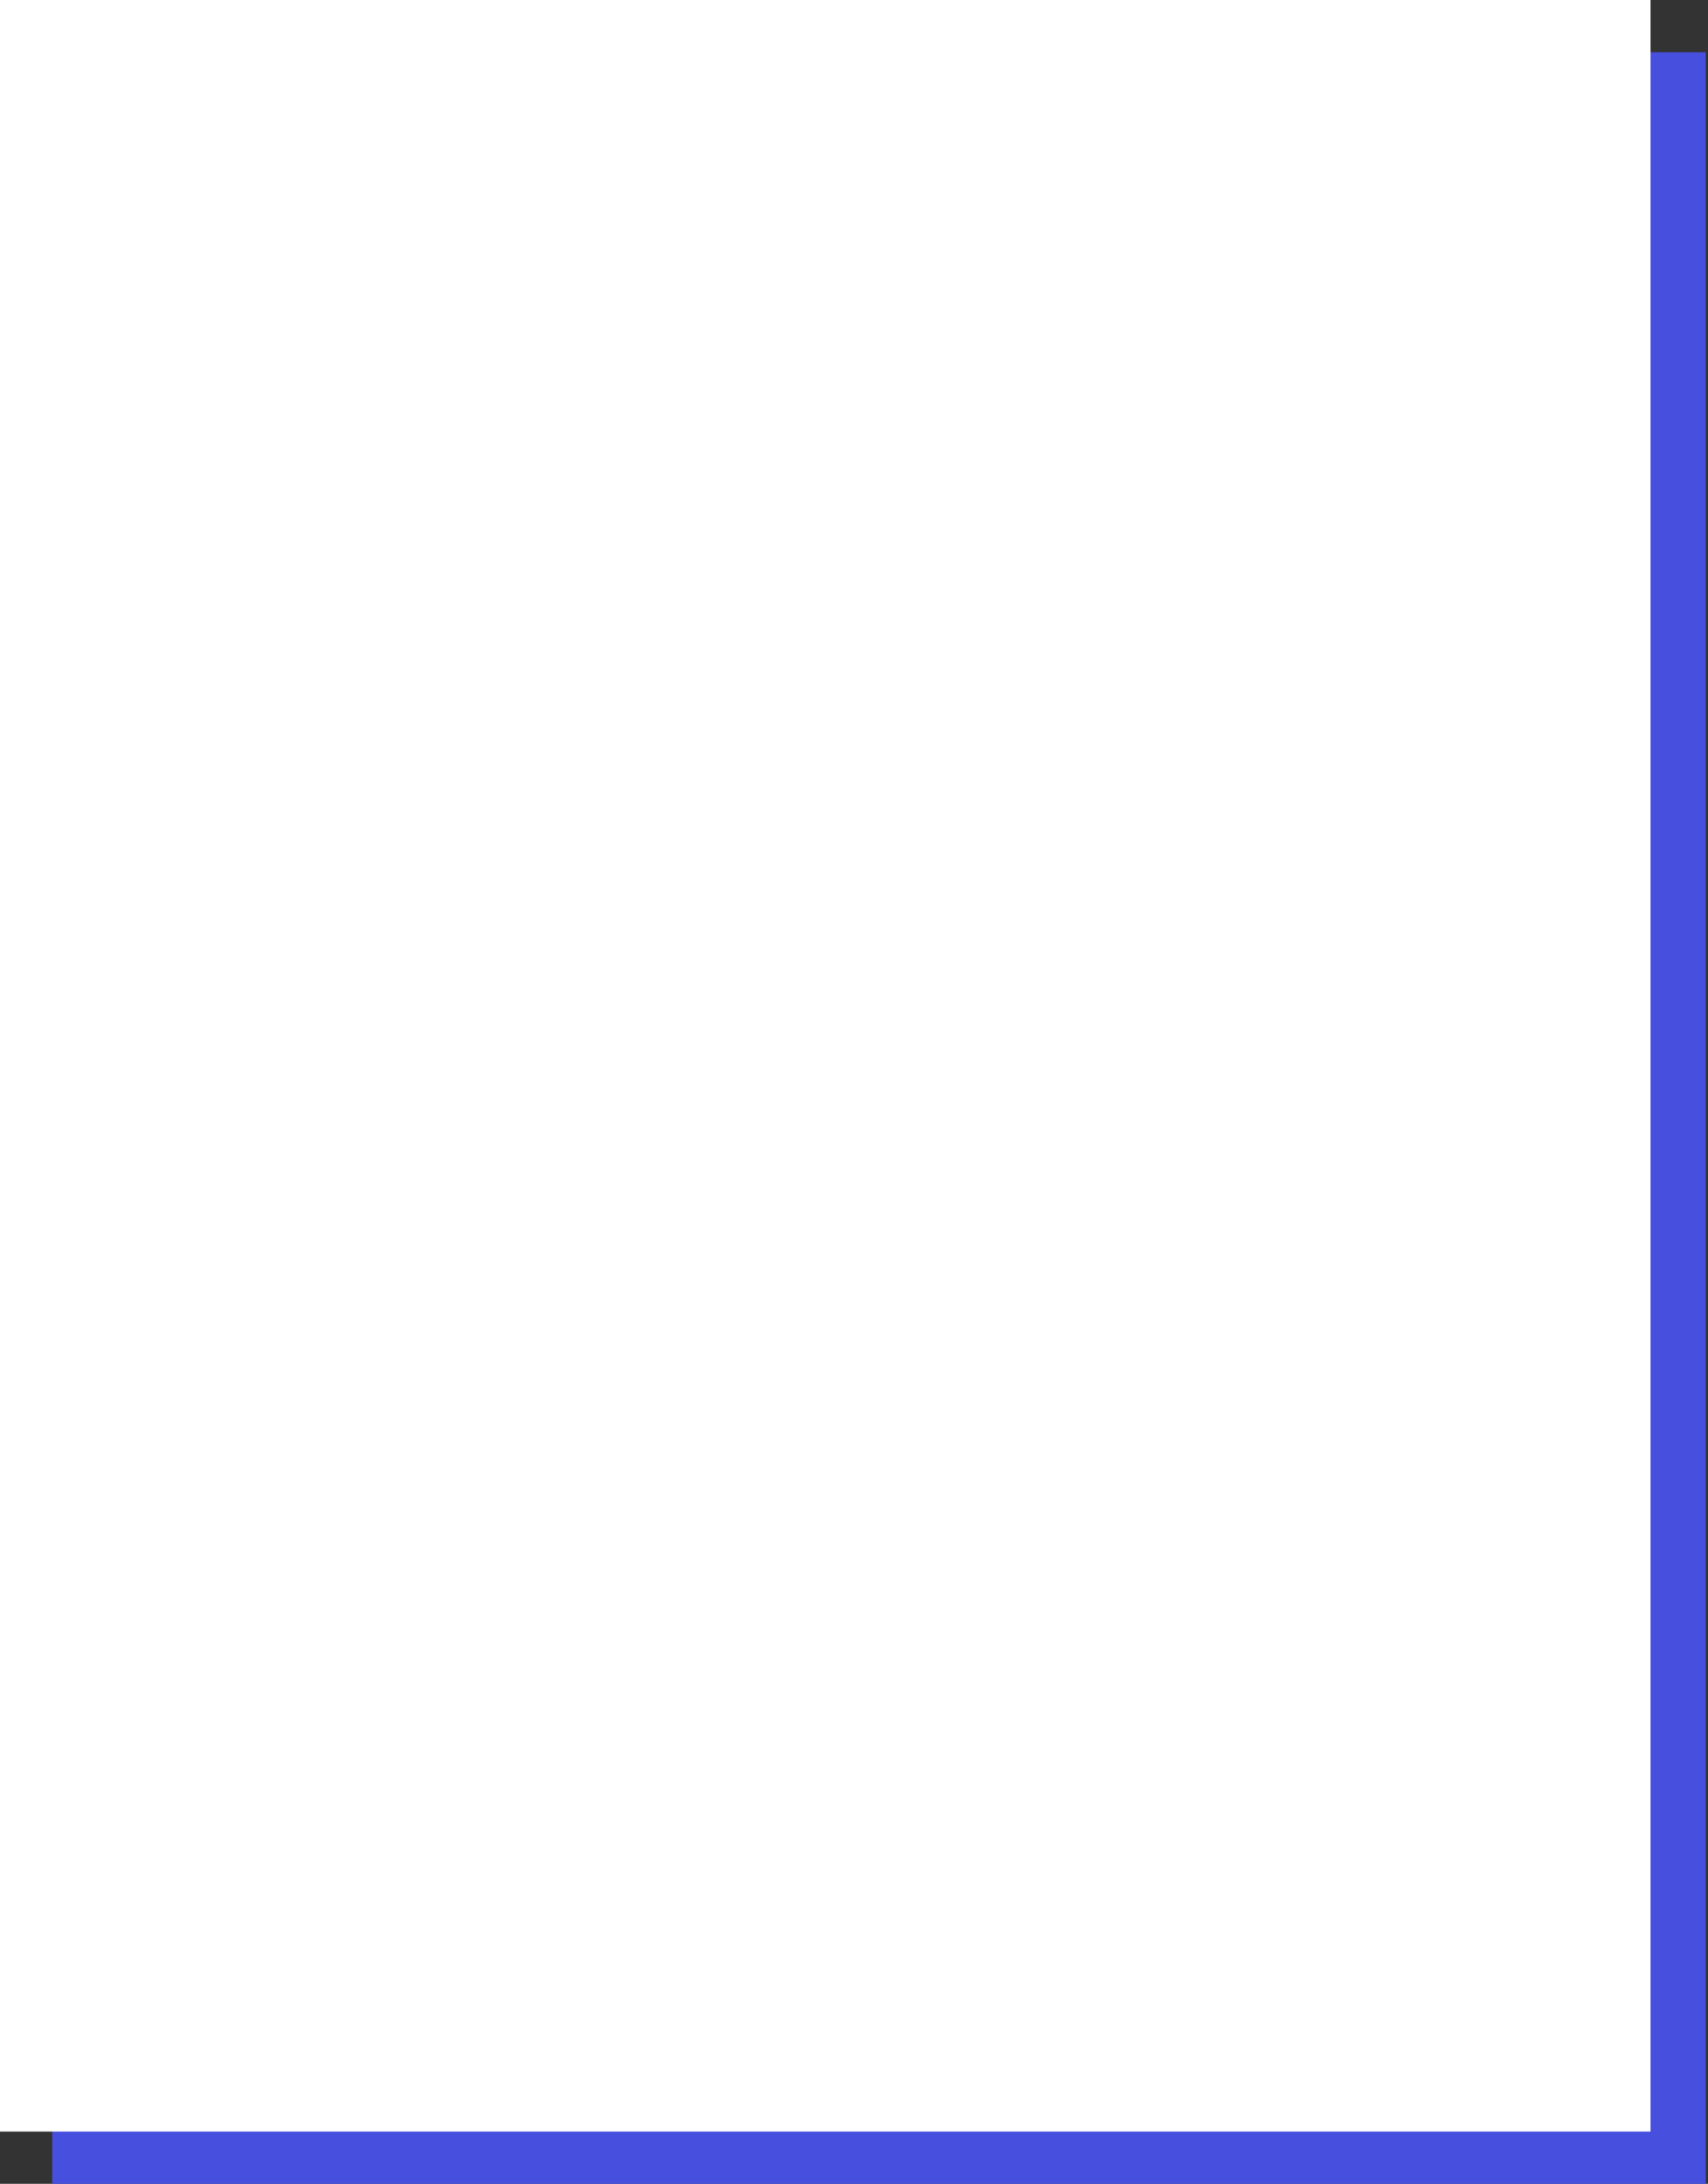 <svg width="327" height="418" viewBox="0 0 327 418" fill="none" xmlns="http://www.w3.org/2000/svg">
<rect x="0" y="0" width="327" height="418" fill="#333333" stroke="none"/>
<rect width="316.572" height="408" transform="translate(10 10)" fill="#474FDE"/>
<rect width="316" height="408" fill="white"/>
</svg>
